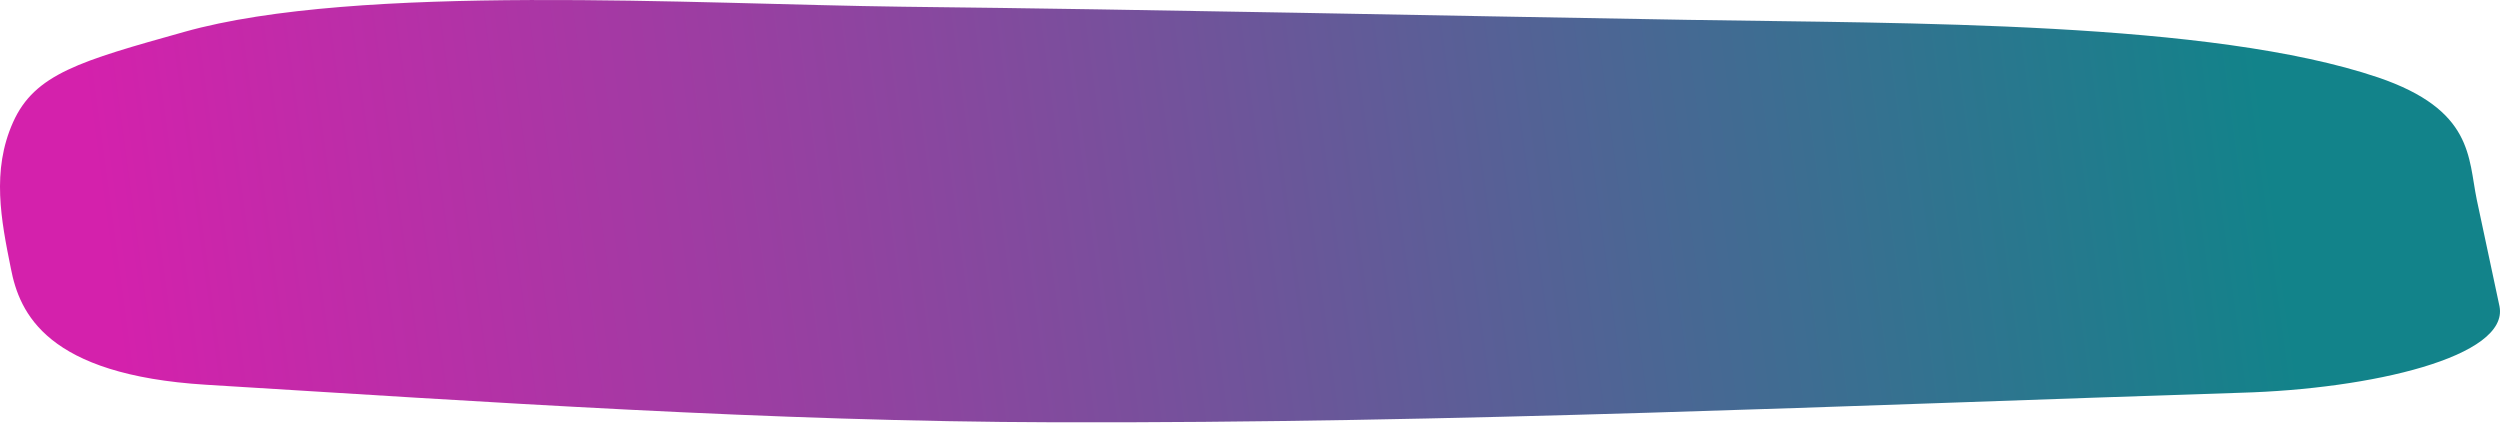<svg width="884" height="150" viewBox="0 0 884 150" fill="none" xmlns="http://www.w3.org/2000/svg">
<path d="M883.827 108.332C881.144 95.7 878.461 83.197 875.778 70.565C872.712 55.742 874.628 38.857 840.9 27.385C781.877 7.406 674.179 8.308 596.759 7.019C504.391 5.473 412.024 3.41 319.273 2.379C245.685 1.477 126.489 -5.999 65.166 11.273C28.372 21.585 12.275 26.096 4.61 43.239C-3.056 60.382 0.394 77.783 3.843 94.927C6.909 110.781 16.491 132.564 72.832 136.045C171.715 142.103 272.514 149.063 372.93 149.321C513.973 149.708 652.333 143.392 792.226 138.88C838.601 137.591 887.276 126.12 883.827 108.332Z" fill="url(#paint0_linear_125_2411)"/>
<defs>
<linearGradient id="paint0_linear_125_2411" x1="802" y1="50" x2="46" y2="152" gradientUnits="userSpaceOnUse">
<stop stop-color="#12838A"/>
<stop offset="1" stop-color="#D421AC"/>
</linearGradient>
</defs>
</svg>
